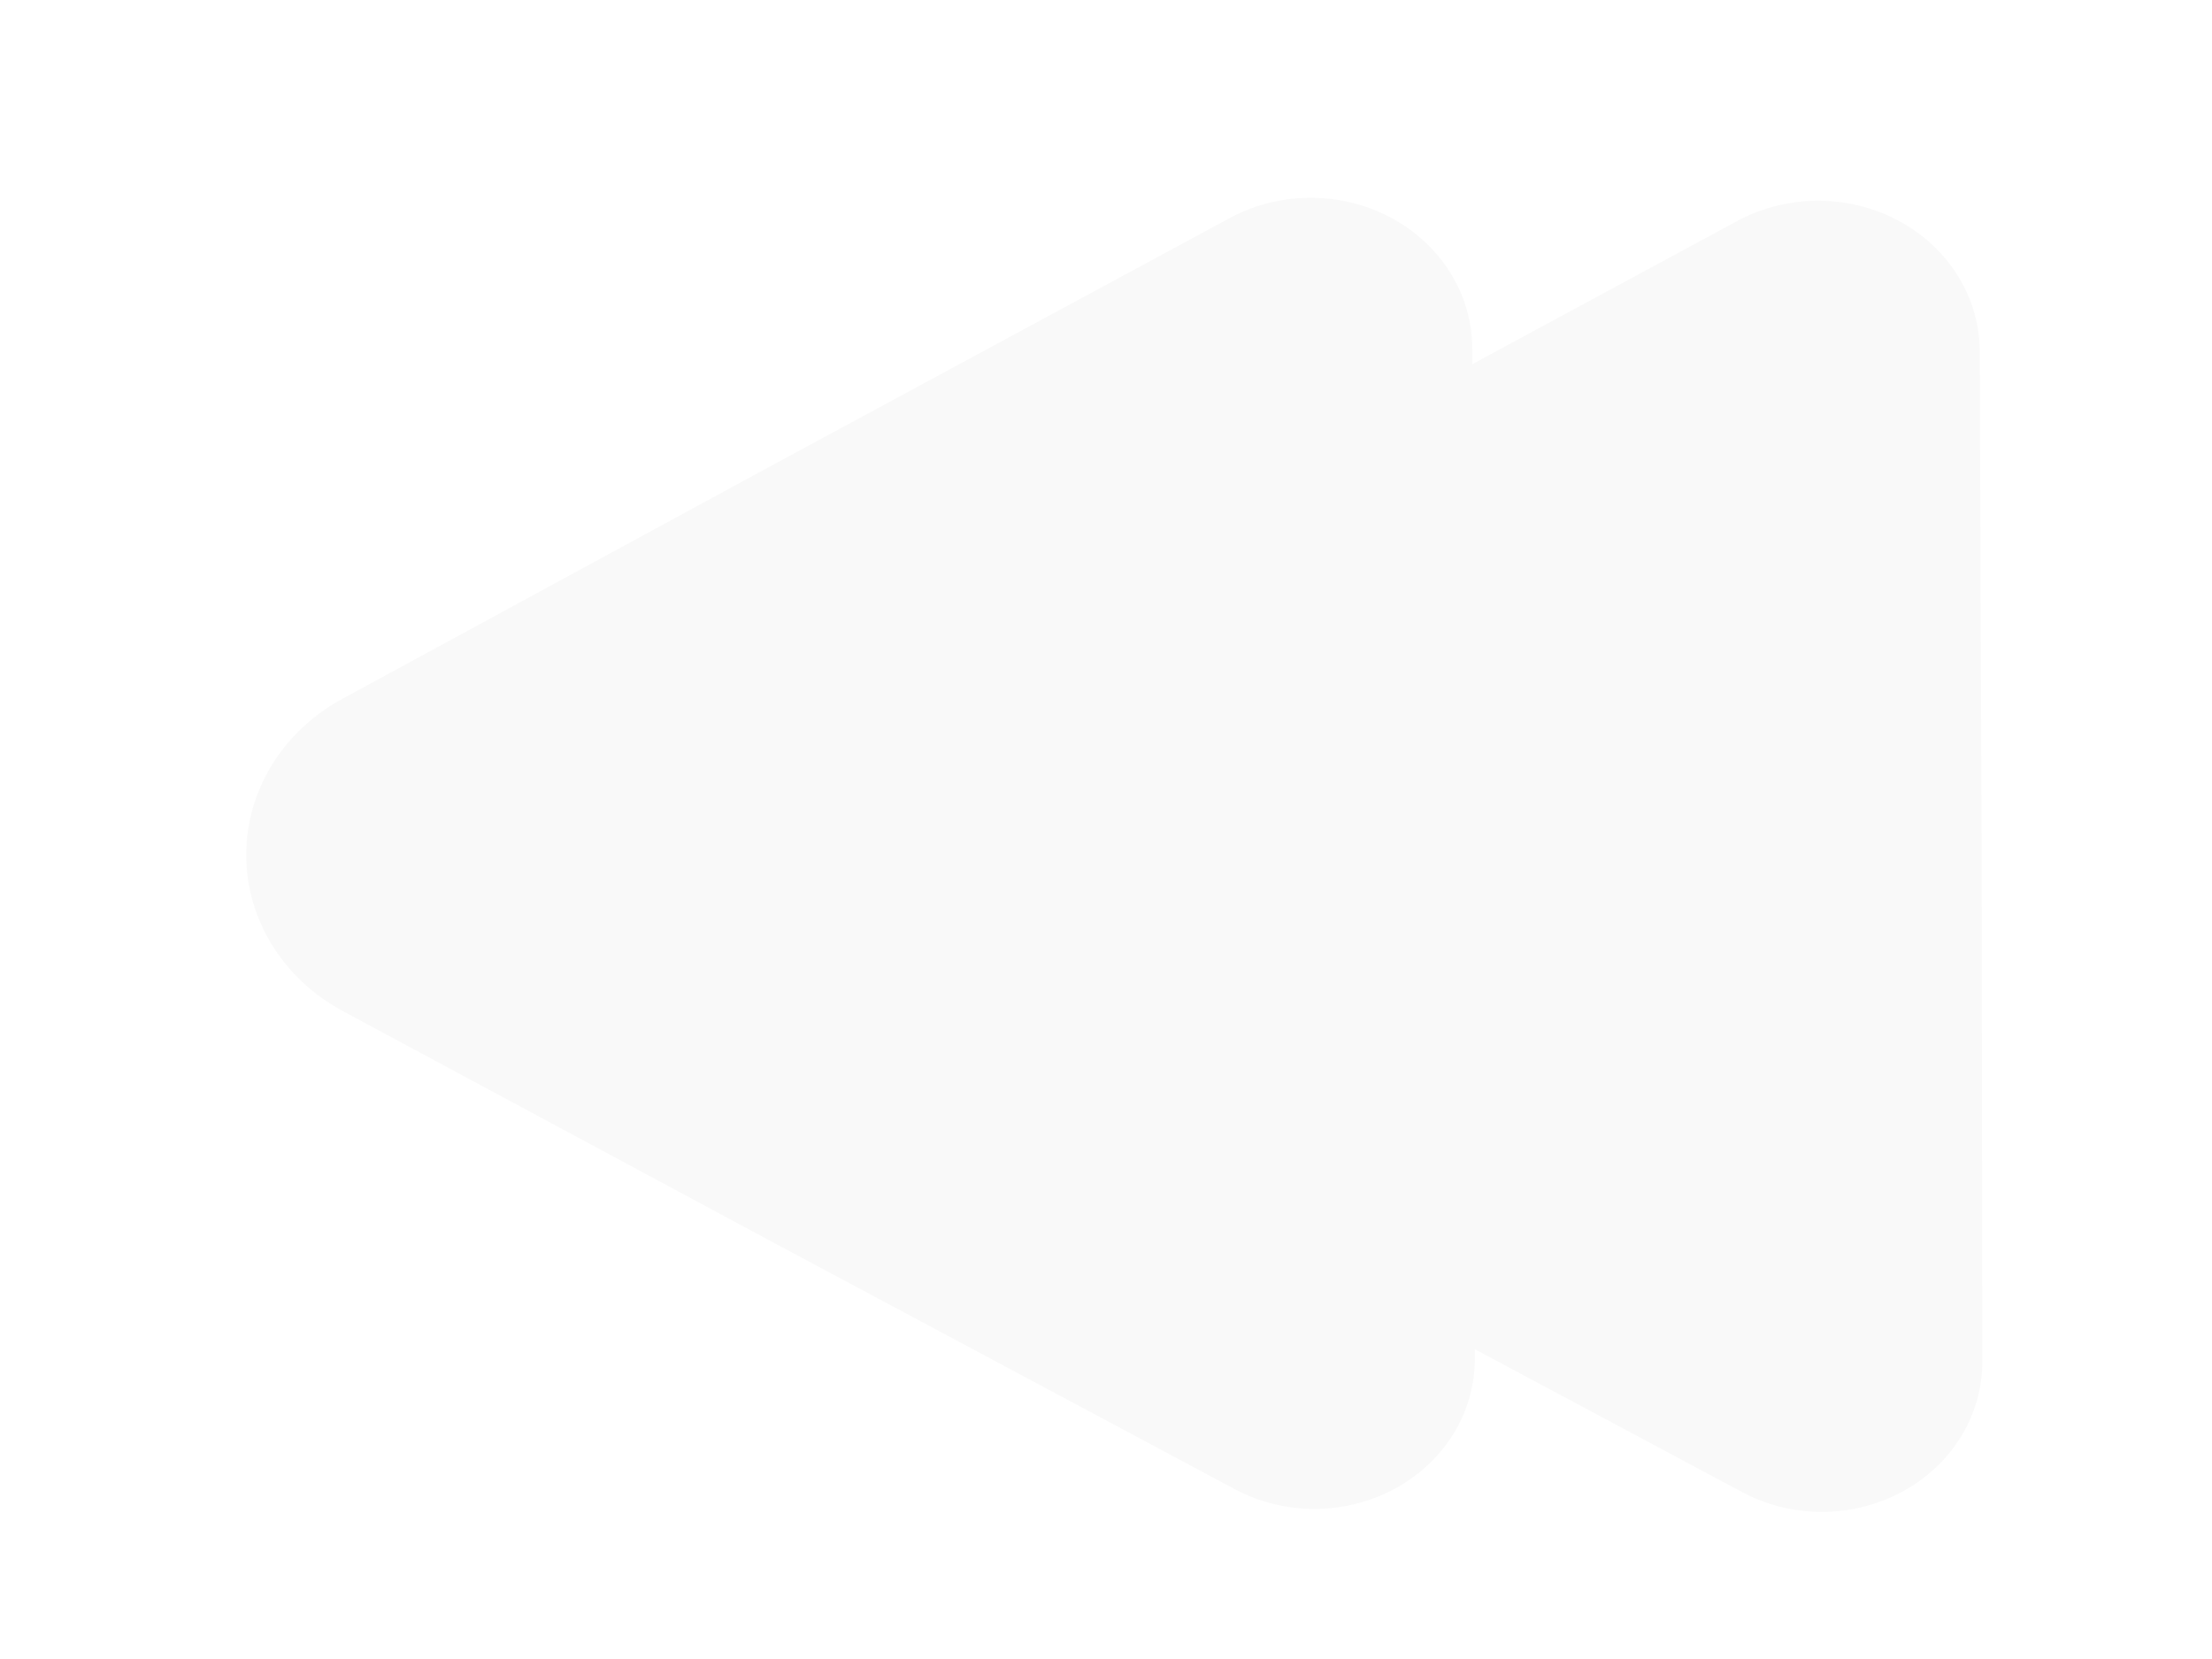 <?xml version="1.0" encoding="UTF-8" standalone="no"?>
<!-- Created with Inkscape (http://www.inkscape.org/) -->

<svg
   width="64mm"
   height="48mm"
   viewBox="0 0 64 48"
   version="1.1"
   id="svg5"
   sodipodi:docname="Rewind.svg"
   inkscape:version="1.1.2 (0a00cf5339, 2022-02-04)"
   xmlns:inkscape="http://www.inkscape.org/namespaces/inkscape"
   xmlns:sodipodi="http://sodipodi.sourceforge.net/DTD/sodipodi-0.dtd"
   xmlns="http://www.w3.org/2000/svg"
   xmlns:svg="http://www.w3.org/2000/svg">
  <sodipodi:namedview
     id="namedview7"
     pagecolor="#ffffff"
     bordercolor="#666666"
     borderopacity="1.0"
     inkscape:pageshadow="2"
     inkscape:pageopacity="0.0"
     inkscape:pagecheckerboard="0"
     inkscape:document-units="mm"
     showgrid="false"
     width="64mm"
     height="48mm"
     inkscape:zoom="1.4142136"
     inkscape:cx="63.993163"
     inkscape:cy="95.812968"
     inkscape:window-width="1360"
     inkscape:window-height="704"
     inkscape:window-x="0"
     inkscape:window-y="27"
     inkscape:window-maximized="1"
     inkscape:current-layer="layer1" />
  <defs
     id="defs2">
    <inkscape:path-effect
       effect="fillet_chamfer"
       id="path-effect918"
       is_visible="true"
       lpeversion="1"
       satellites_param="F,0,0,1,0,20.179,0,1 @ F,0,0,1,0,0,0,1 @ F,0,0,1,0,16.744,0,1 @ F,0,0,1,0,0,0,1 @ F,0,0,1,0,16.866,0,1 @ F,0,0,1,0,0,0,1"
       unit="px"
       method="auto"
       mode="F"
       radius="0"
       chamfer_steps="1"
       flexible="false"
       use_knot_distance="true"
       apply_no_radius="true"
       apply_with_radius="true"
       only_selected="false"
       hide_knots="false" />
    <inkscape:path-effect
       effect="fillet_chamfer"
       id="path-effect912"
       is_visible="true"
       lpeversion="1"
       satellites_param="F,0,0,1,0,20.179,0,1 @ F,0,0,1,0,0,0,1 @ F,0,0,1,0,16.744,0,1 @ F,0,0,1,0,0,0,1 @ F,0,0,1,0,16.866,0,1 @ F,0,0,1,0,0,0,1"
       unit="px"
       method="auto"
       mode="F"
       radius="0"
       chamfer_steps="1"
       flexible="false"
       use_knot_distance="true"
       apply_no_radius="true"
       apply_with_radius="true"
       only_selected="false"
       hide_knots="false" />
    <inkscape:path-effect
       effect="fillet_chamfer"
       id="path-effect826"
       is_visible="true"
       lpeversion="1"
       satellites_param="F,0,0,1,0,20.179,0,1 @ F,0,0,1,0,0,0,1 @ F,0,0,1,0,16.744,0,1 @ F,0,0,1,0,0,0,1 @ F,0,0,1,0,16.866,0,1 @ F,0,0,1,0,0,0,1"
       unit="px"
       method="auto"
       mode="F"
       radius="0"
       chamfer_steps="1"
       flexible="false"
       use_knot_distance="true"
       apply_no_radius="true"
       apply_with_radius="true"
       only_selected="false"
       hide_knots="false" />
    <inkscape:path-effect
       effect="fillet_chamfer"
       id="path-effect660"
       is_visible="true"
       lpeversion="1"
       satellites_param="F,0,0,1,0,20.179,0,1 @ F,0,0,1,0,0,0,1 @ F,0,0,1,0,16.744,0,1 @ F,0,0,1,0,0,0,1 @ F,0,0,1,0,16.866,0,1 @ F,0,0,1,0,0,0,1"
       unit="px"
       method="auto"
       mode="F"
       radius="0"
       chamfer_steps="1"
       flexible="false"
       use_knot_distance="true"
       apply_no_radius="true"
       apply_with_radius="true"
       only_selected="false"
       hide_knots="false" />
    <inkscape:path-effect
       effect="fillet_chamfer"
       id="path-effect654"
       is_visible="true"
       lpeversion="1"
       satellites_param="F,0,0,1,0,20.179,0,1 @ F,0,0,1,0,0,0,1 @ F,0,0,1,0,16.744,0,1 @ F,0,0,1,0,0,0,1 @ F,0,0,1,0,16.866,0,1 @ F,0,0,1,0,0,0,1"
       unit="px"
       method="auto"
       mode="F"
       radius="0"
       chamfer_steps="1"
       flexible="false"
       use_knot_distance="true"
       apply_no_radius="true"
       apply_with_radius="true"
       only_selected="false"
       hide_knots="false" />
    <inkscape:path-effect
       effect="fillet_chamfer"
       id="path-effect568"
       is_visible="true"
       lpeversion="1"
       satellites_param="F,0,0,1,0,20.179,0,1 @ F,0,0,1,0,0,0,1 @ F,0,0,1,0,16.744,0,1 @ F,0,0,1,0,0,0,1 @ F,0,0,1,0,16.866,0,1 @ F,0,0,1,0,0,0,1"
       unit="px"
       method="auto"
       mode="F"
       radius="0"
       chamfer_steps="1"
       flexible="false"
       use_knot_distance="true"
       apply_no_radius="true"
       apply_with_radius="true"
       only_selected="false"
       hide_knots="false" />
    <filter
       style="color-interpolation-filters:sRGB"
       inkscape:label="Clean Edges"
       id="filter410"
       x="-0.006"
       y="-0.007"
       width="1.011"
       height="1.013">
      <feGaussianBlur
         stdDeviation="0.4"
         result="blur"
         id="feGaussianBlur404" />
      <feComposite
         in="SourceGraphic"
         in2="blur"
         operator="in"
         result="composite1"
         id="feComposite406" />
      <feComposite
         in="composite1"
         in2="composite1"
         operator="in"
         result="composite2"
         id="feComposite408" />
    </filter>
  </defs>
  <g
     inkscape:label="Layer 1"
     inkscape:groupmode="layer"
     id="layer1">
    <path
       id="path237"
       style="fill:#f9f9f9;stroke-width:1.657;filter:url(#filter410)"
       inkscape:transform-center-x="5.3743171"
       inkscape:transform-center-y="-0.39592474"
       d="m 70.635,18.242 a 15.9,16.467 0 0 0 -16.85,16.377 l -0.006,1.762 L 27.707,20.752 A 15.9,16.467 0 0 0 3.842,34.945 L 3.65,90.031 3.592,145.32 a 15.786,16.349 0 0 0 23.629,14.207 l 26.314,-15.604 -0.002,1.072 a 15.786,16.349 0 0 0 23.629,14.207 l 46.33,-27.473 41.416,-24.703 a 19.024,19.703 0 0 0 0.078,-34.1 L 123.682,48.023 77.65,20.428 a 15.9,16.467 0 0 0 -7.016,-2.186 z"
       transform="matrix(-0.294,0,0,0.265,58.409,0.896)" />
  </g>
</svg>
